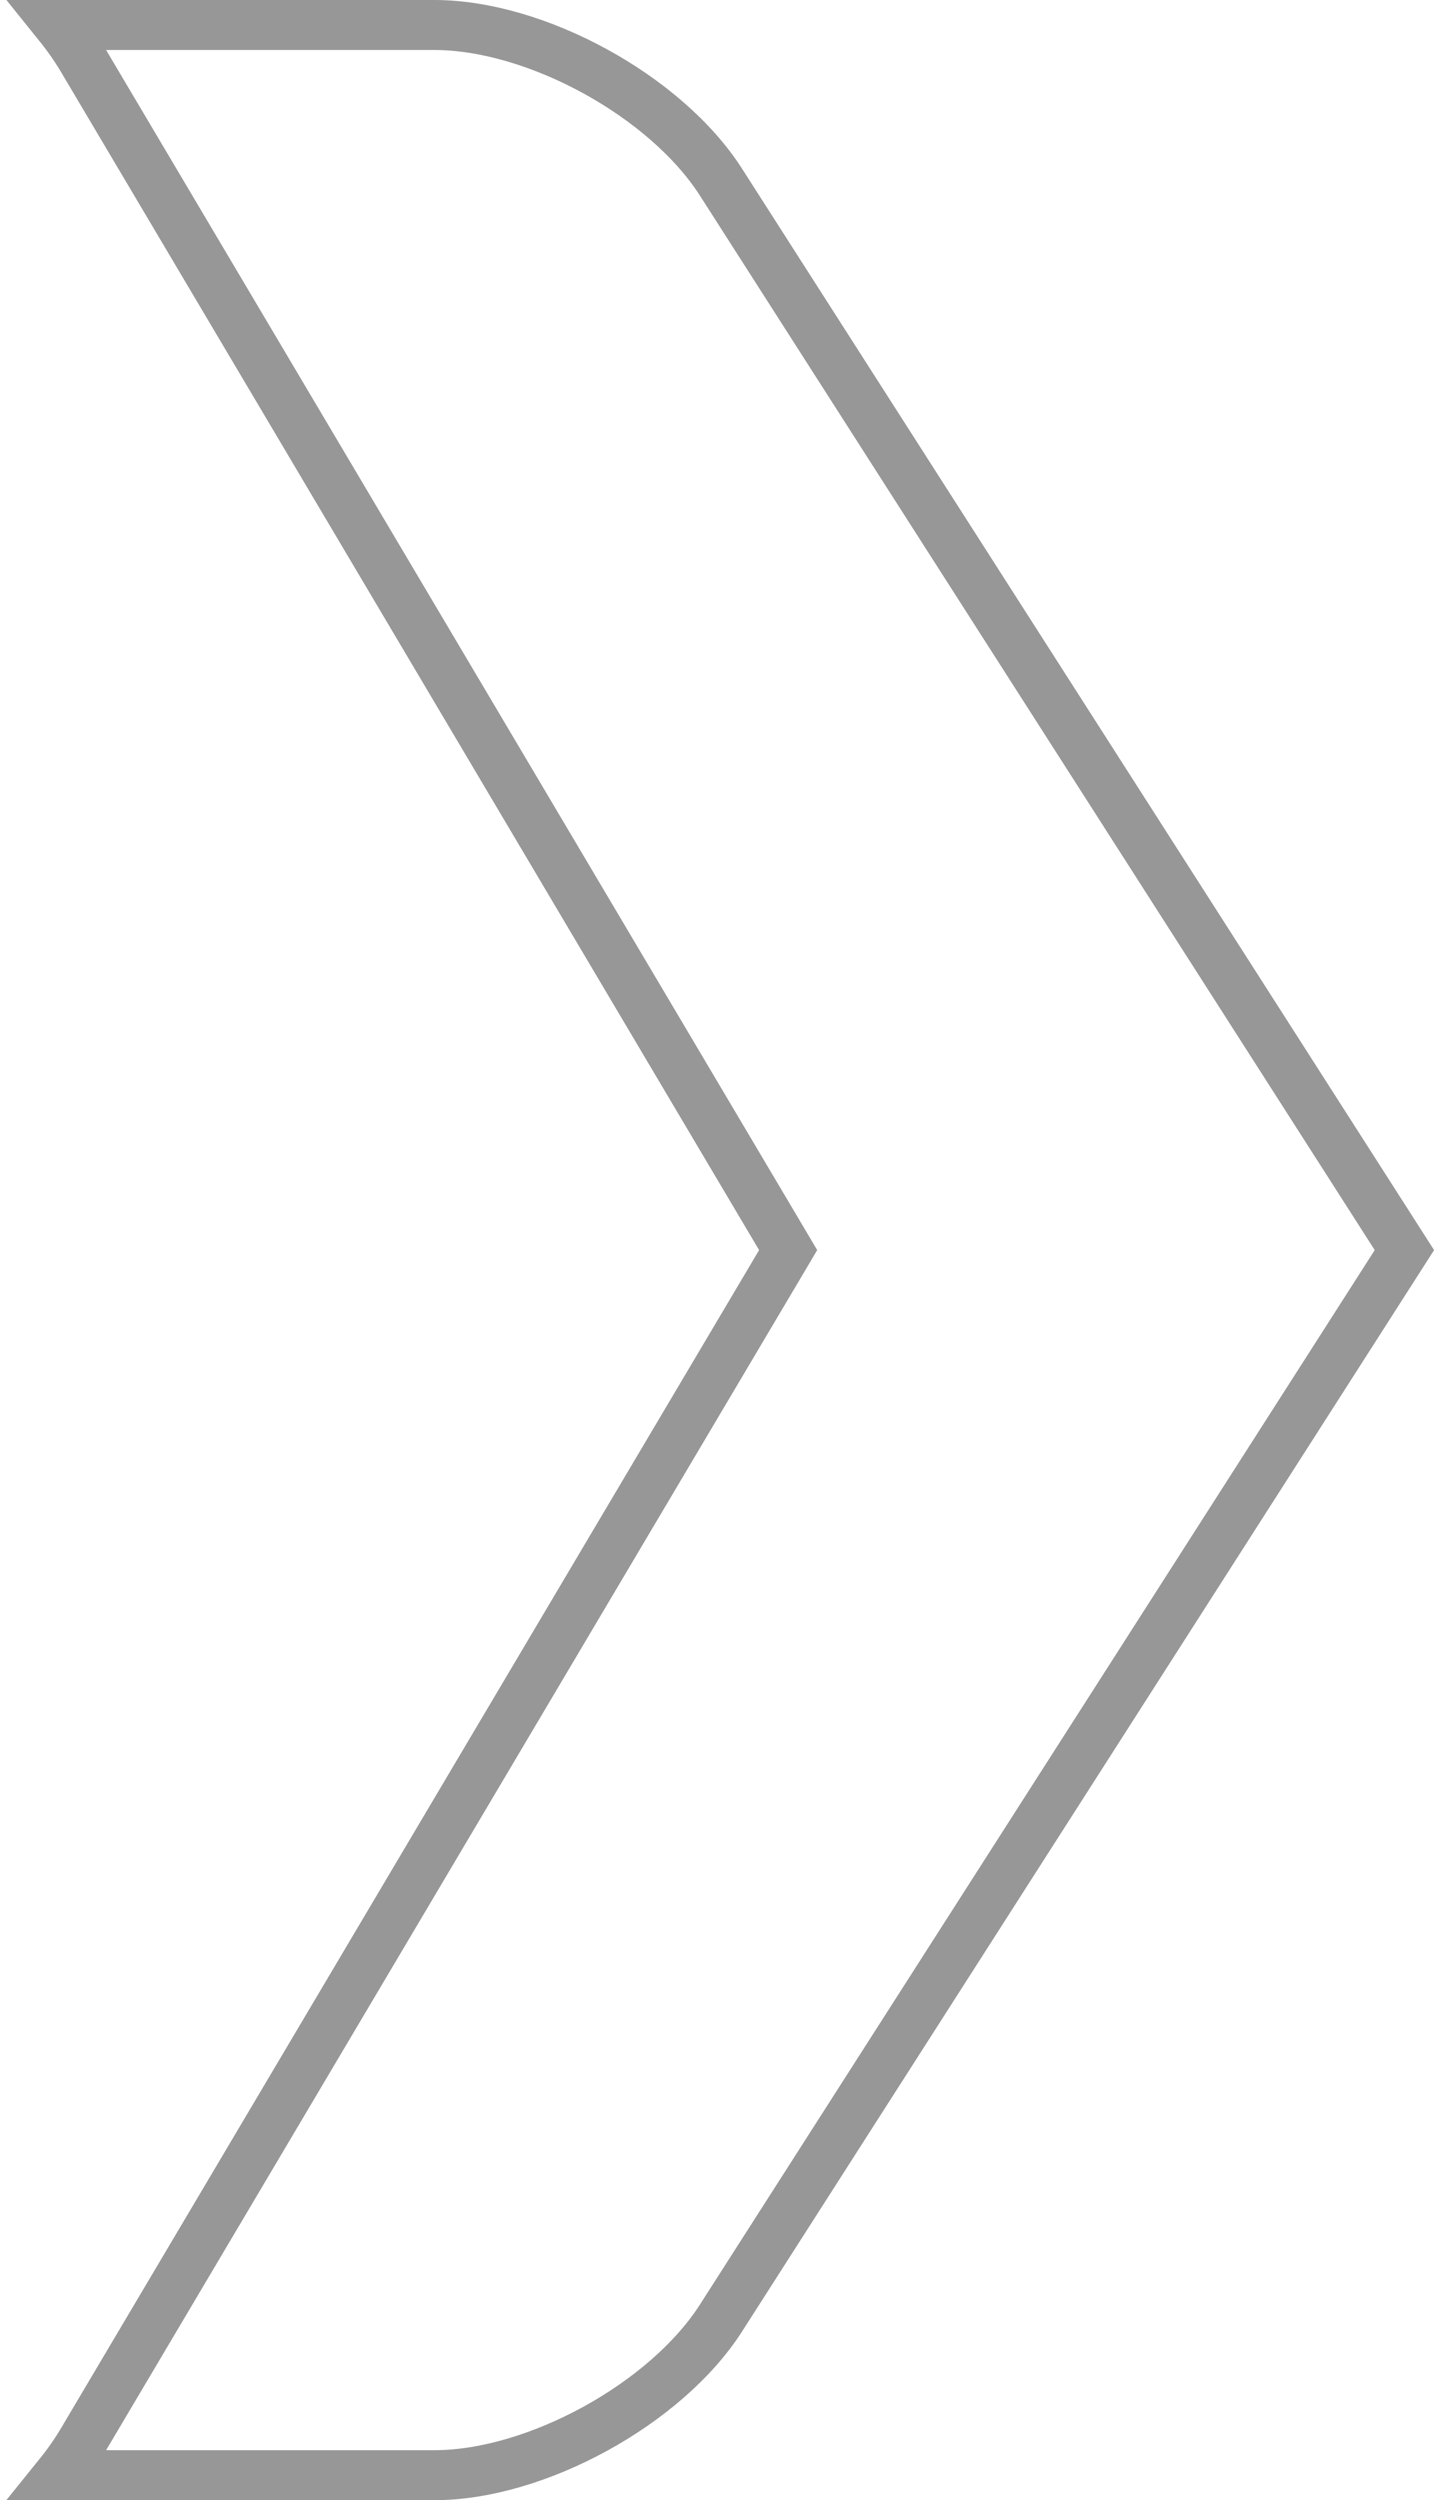 <?xml version="1.0" encoding="UTF-8"?>
<svg width="58px" height="100px" viewBox="0 0 58 100" version="1.1" xmlns="http://www.w3.org/2000/svg" xmlns:xlink="http://www.w3.org/1999/xlink">
    <!-- Generator: Sketch 43.1 (39012) - http://www.bohemiancoding.com/sketch -->
    <title>arrow_right</title>
    <desc>Created with Sketch.</desc>
    <defs></defs>
    <g id="Function-Icons" stroke="none" stroke-width="1" fill="none" fill-rule="evenodd">
        <path d="M2.345,1 L17.371,1 C21.445,1 26.635,3.843 28.837,7.282 L56.176,50 L28.837,92.718 C26.639,96.151 21.437,99 17.371,99 L2.344,99 C2.704,98.554 3.025,98.096 3.301,97.63 L31.224,50.51 L31.526,50 L31.224,49.49 L3.301,2.37 C3.025,1.904 2.704,1.446 2.345,1 Z" id="arrow_right" stroke="#979797" stroke-width="2"></path>
    </g>
</svg>
